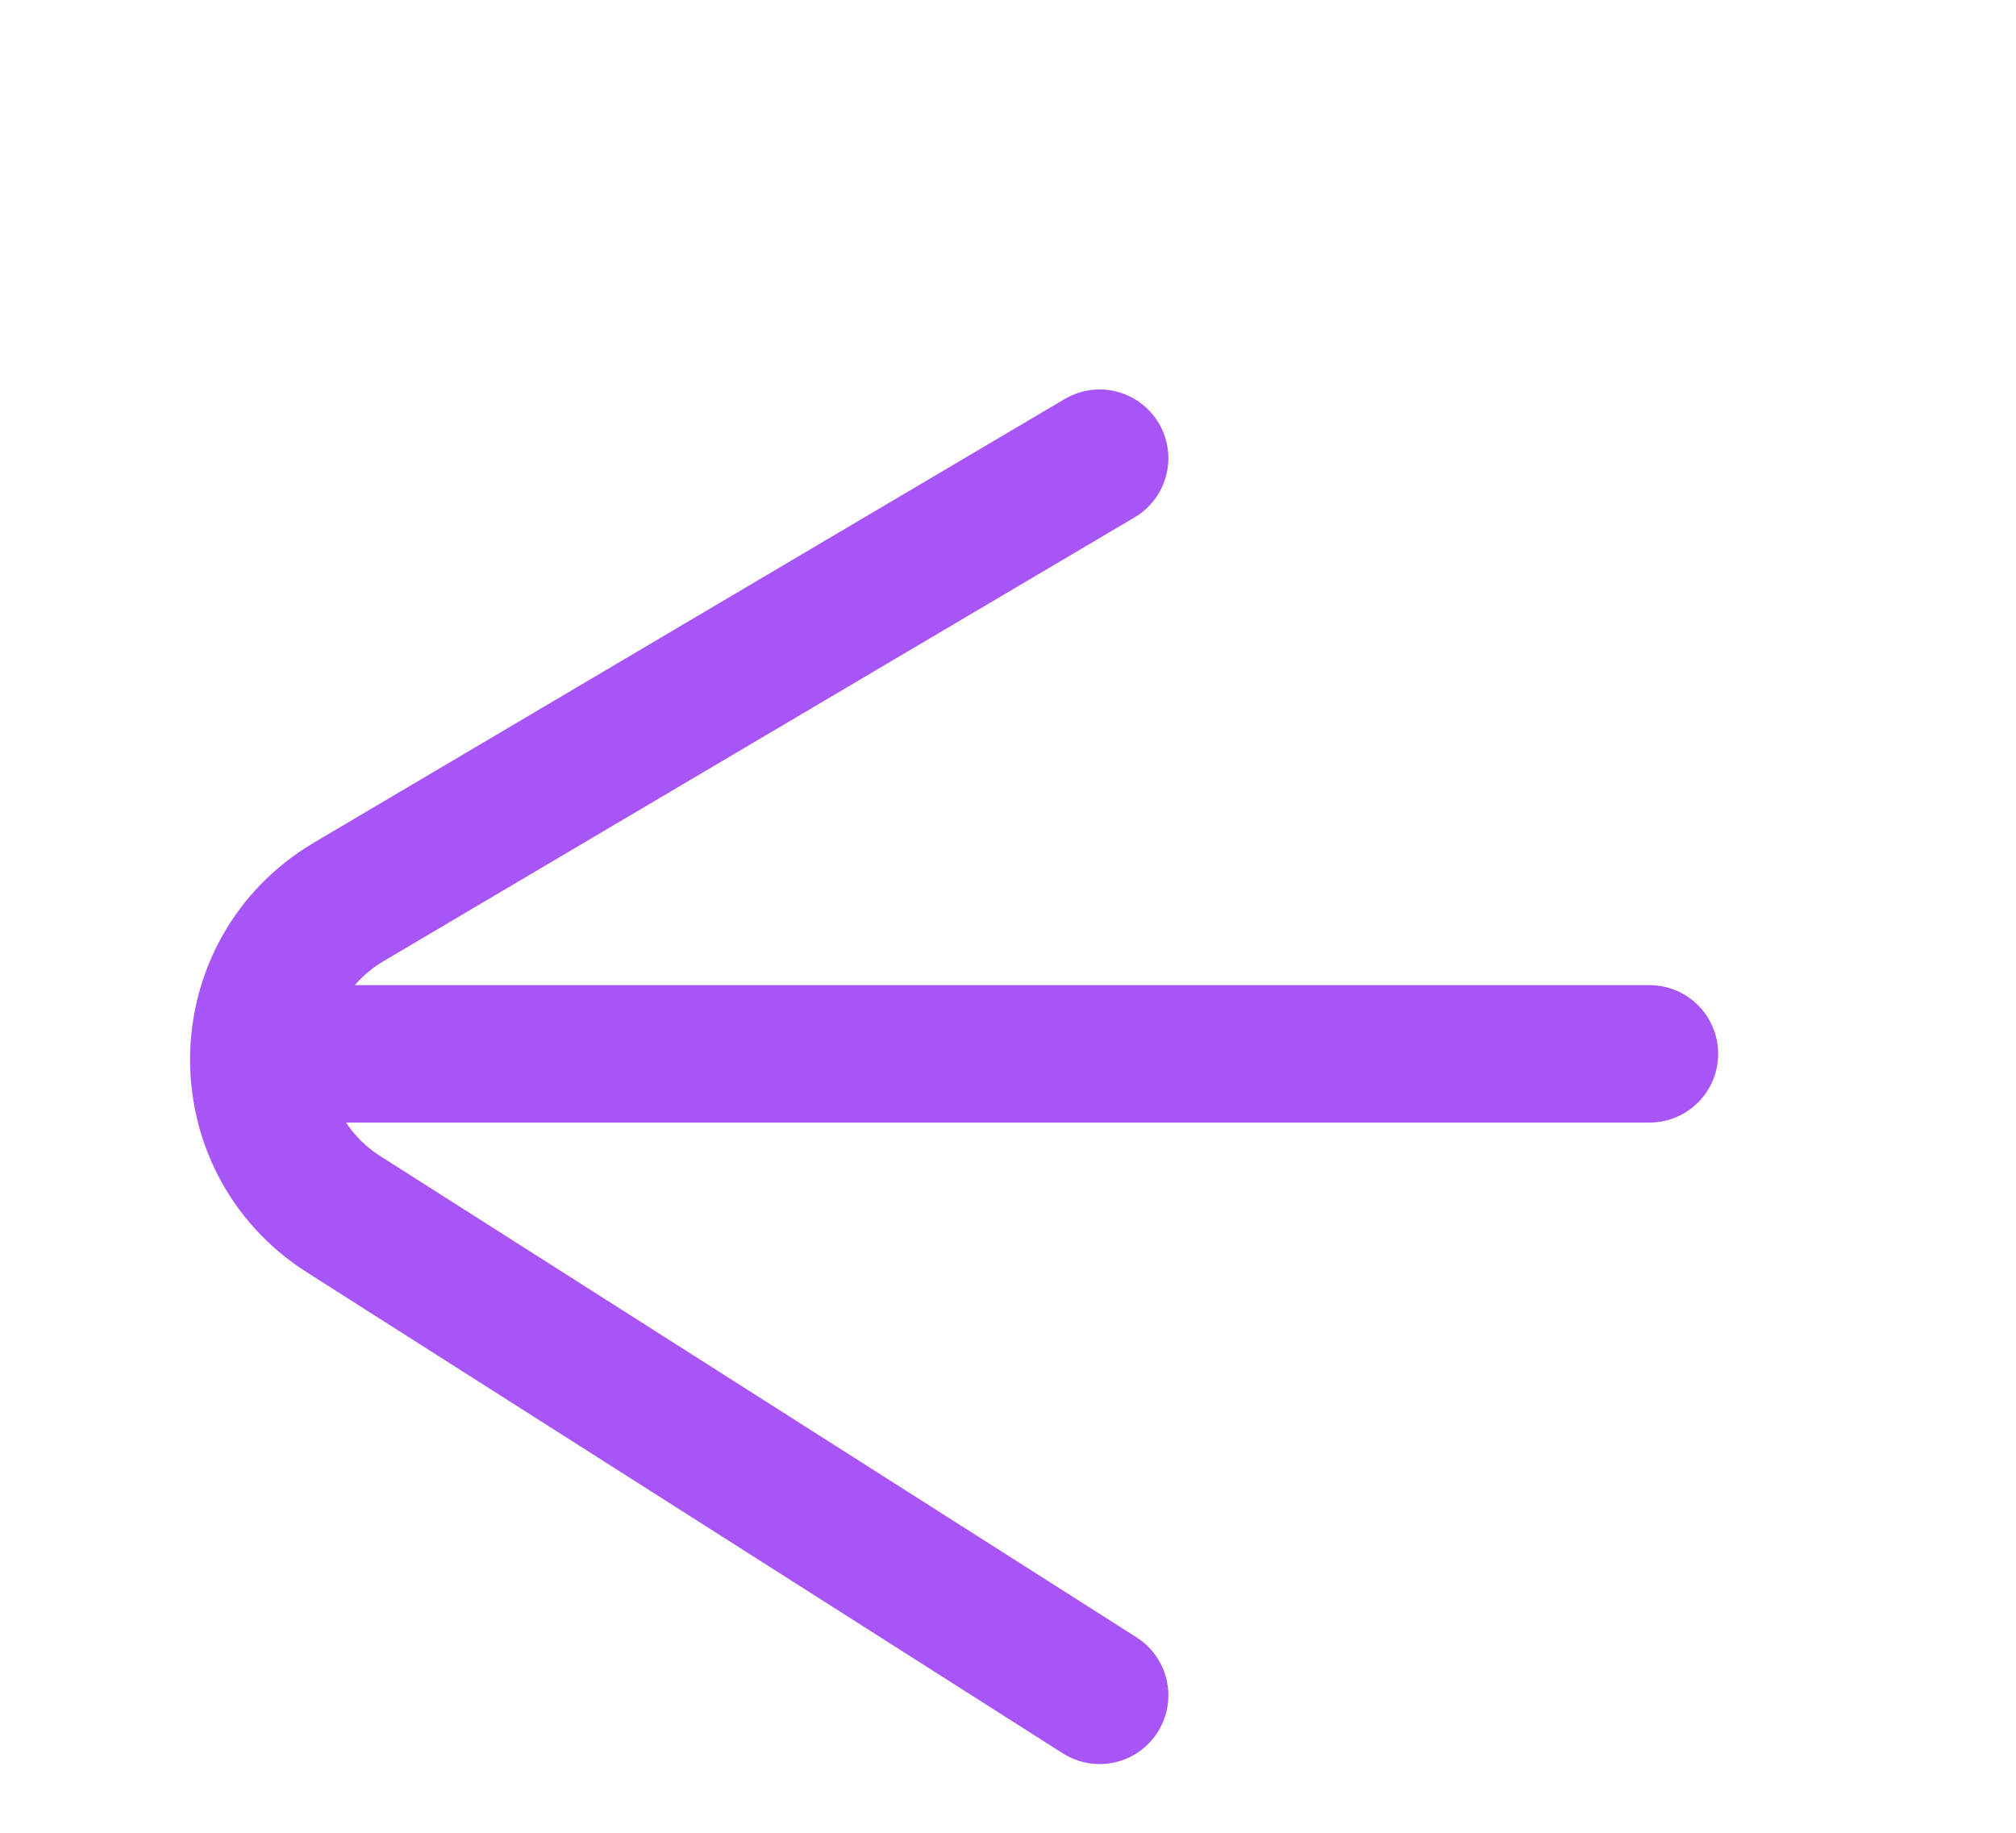 <svg width="33" height="30" viewBox="0 0 22 20" fill="none" xmlns="http://www.w3.org/2000/svg">
<path d="M12 5L3.807 9.841C2.522 10.601 2.491 12.449 3.751 13.251L12 18.5" stroke="#A855F7" stroke-width="1.5" stroke-linecap="round"/>
<path d="M3 11.5H18" stroke="#A855F7" stroke-width="1.5" stroke-linecap="round"/>
</svg>
